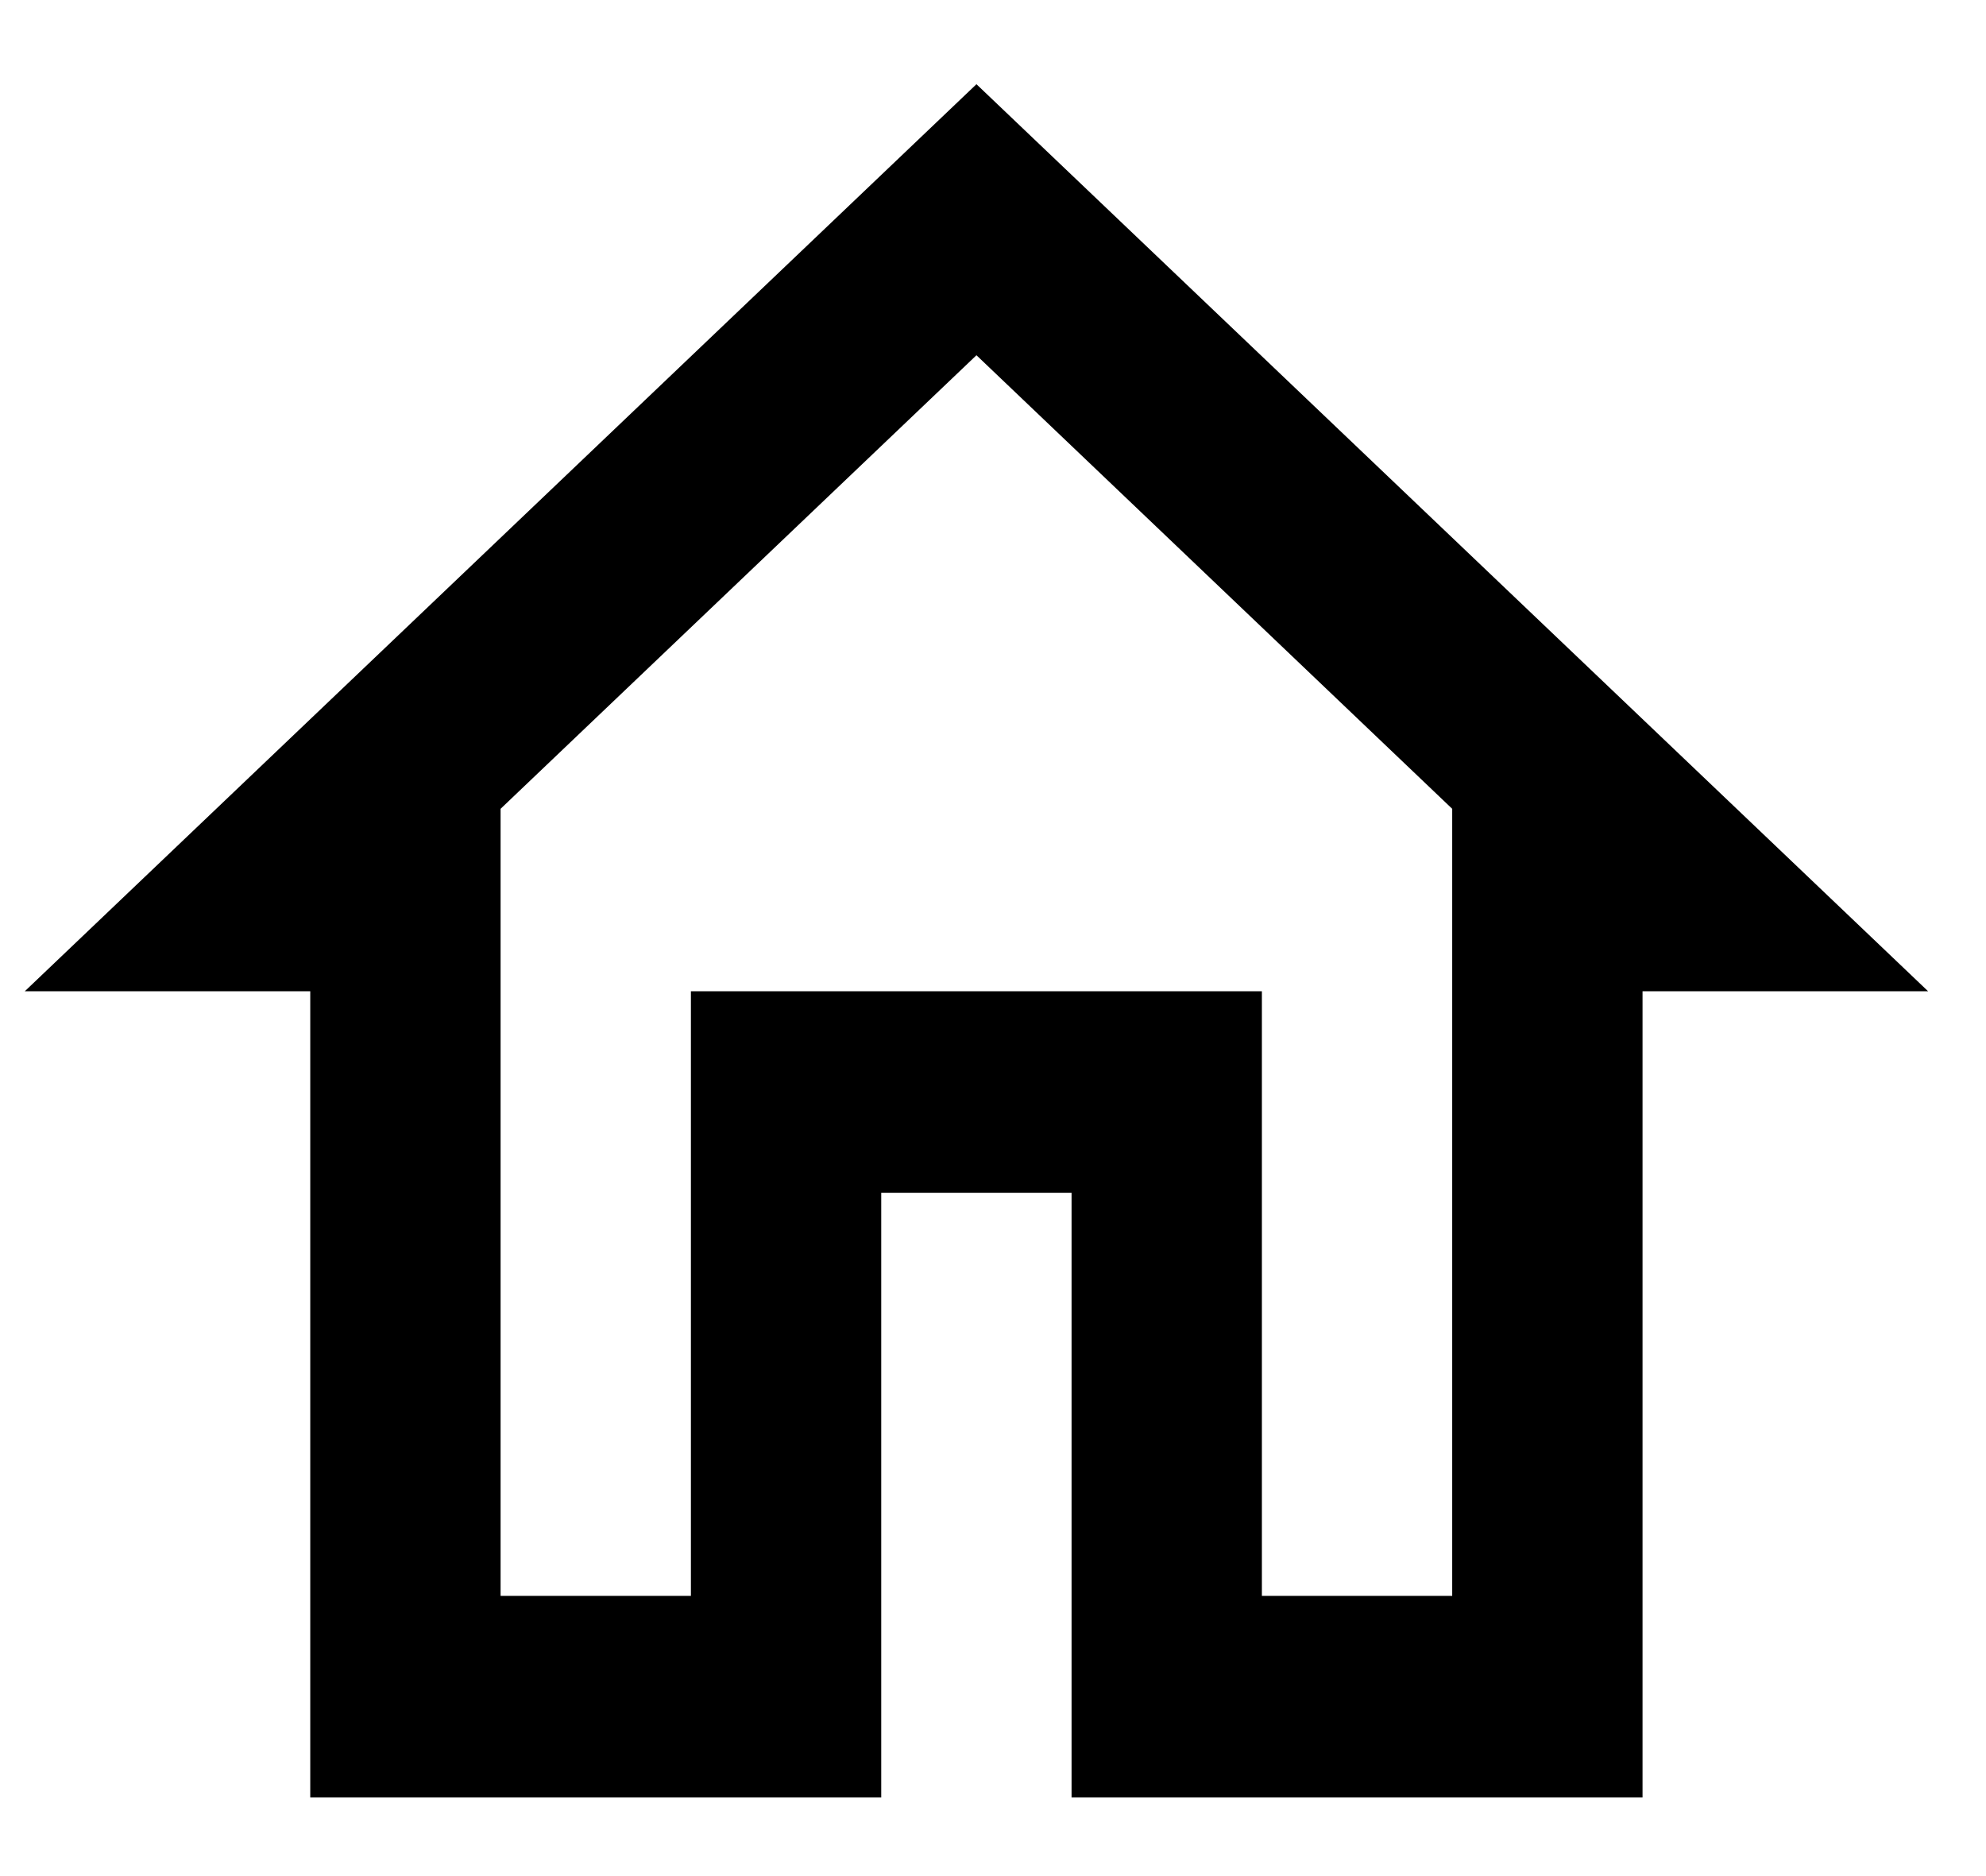 <svg width="18" height="17" viewBox="0 0 18 17" fill="none" xmlns="http://www.w3.org/2000/svg">
<path d="M8.85 3.219L13.162 7.329V14.461H11.437V8.982H6.262V14.461H4.537V7.329L8.85 3.219ZM8.85 0.763L0.225 8.982H2.812V16.288H7.987V10.808H9.712V16.288H14.887V8.982H17.475L8.85 0.763Z" fill="black"/>
</svg>
